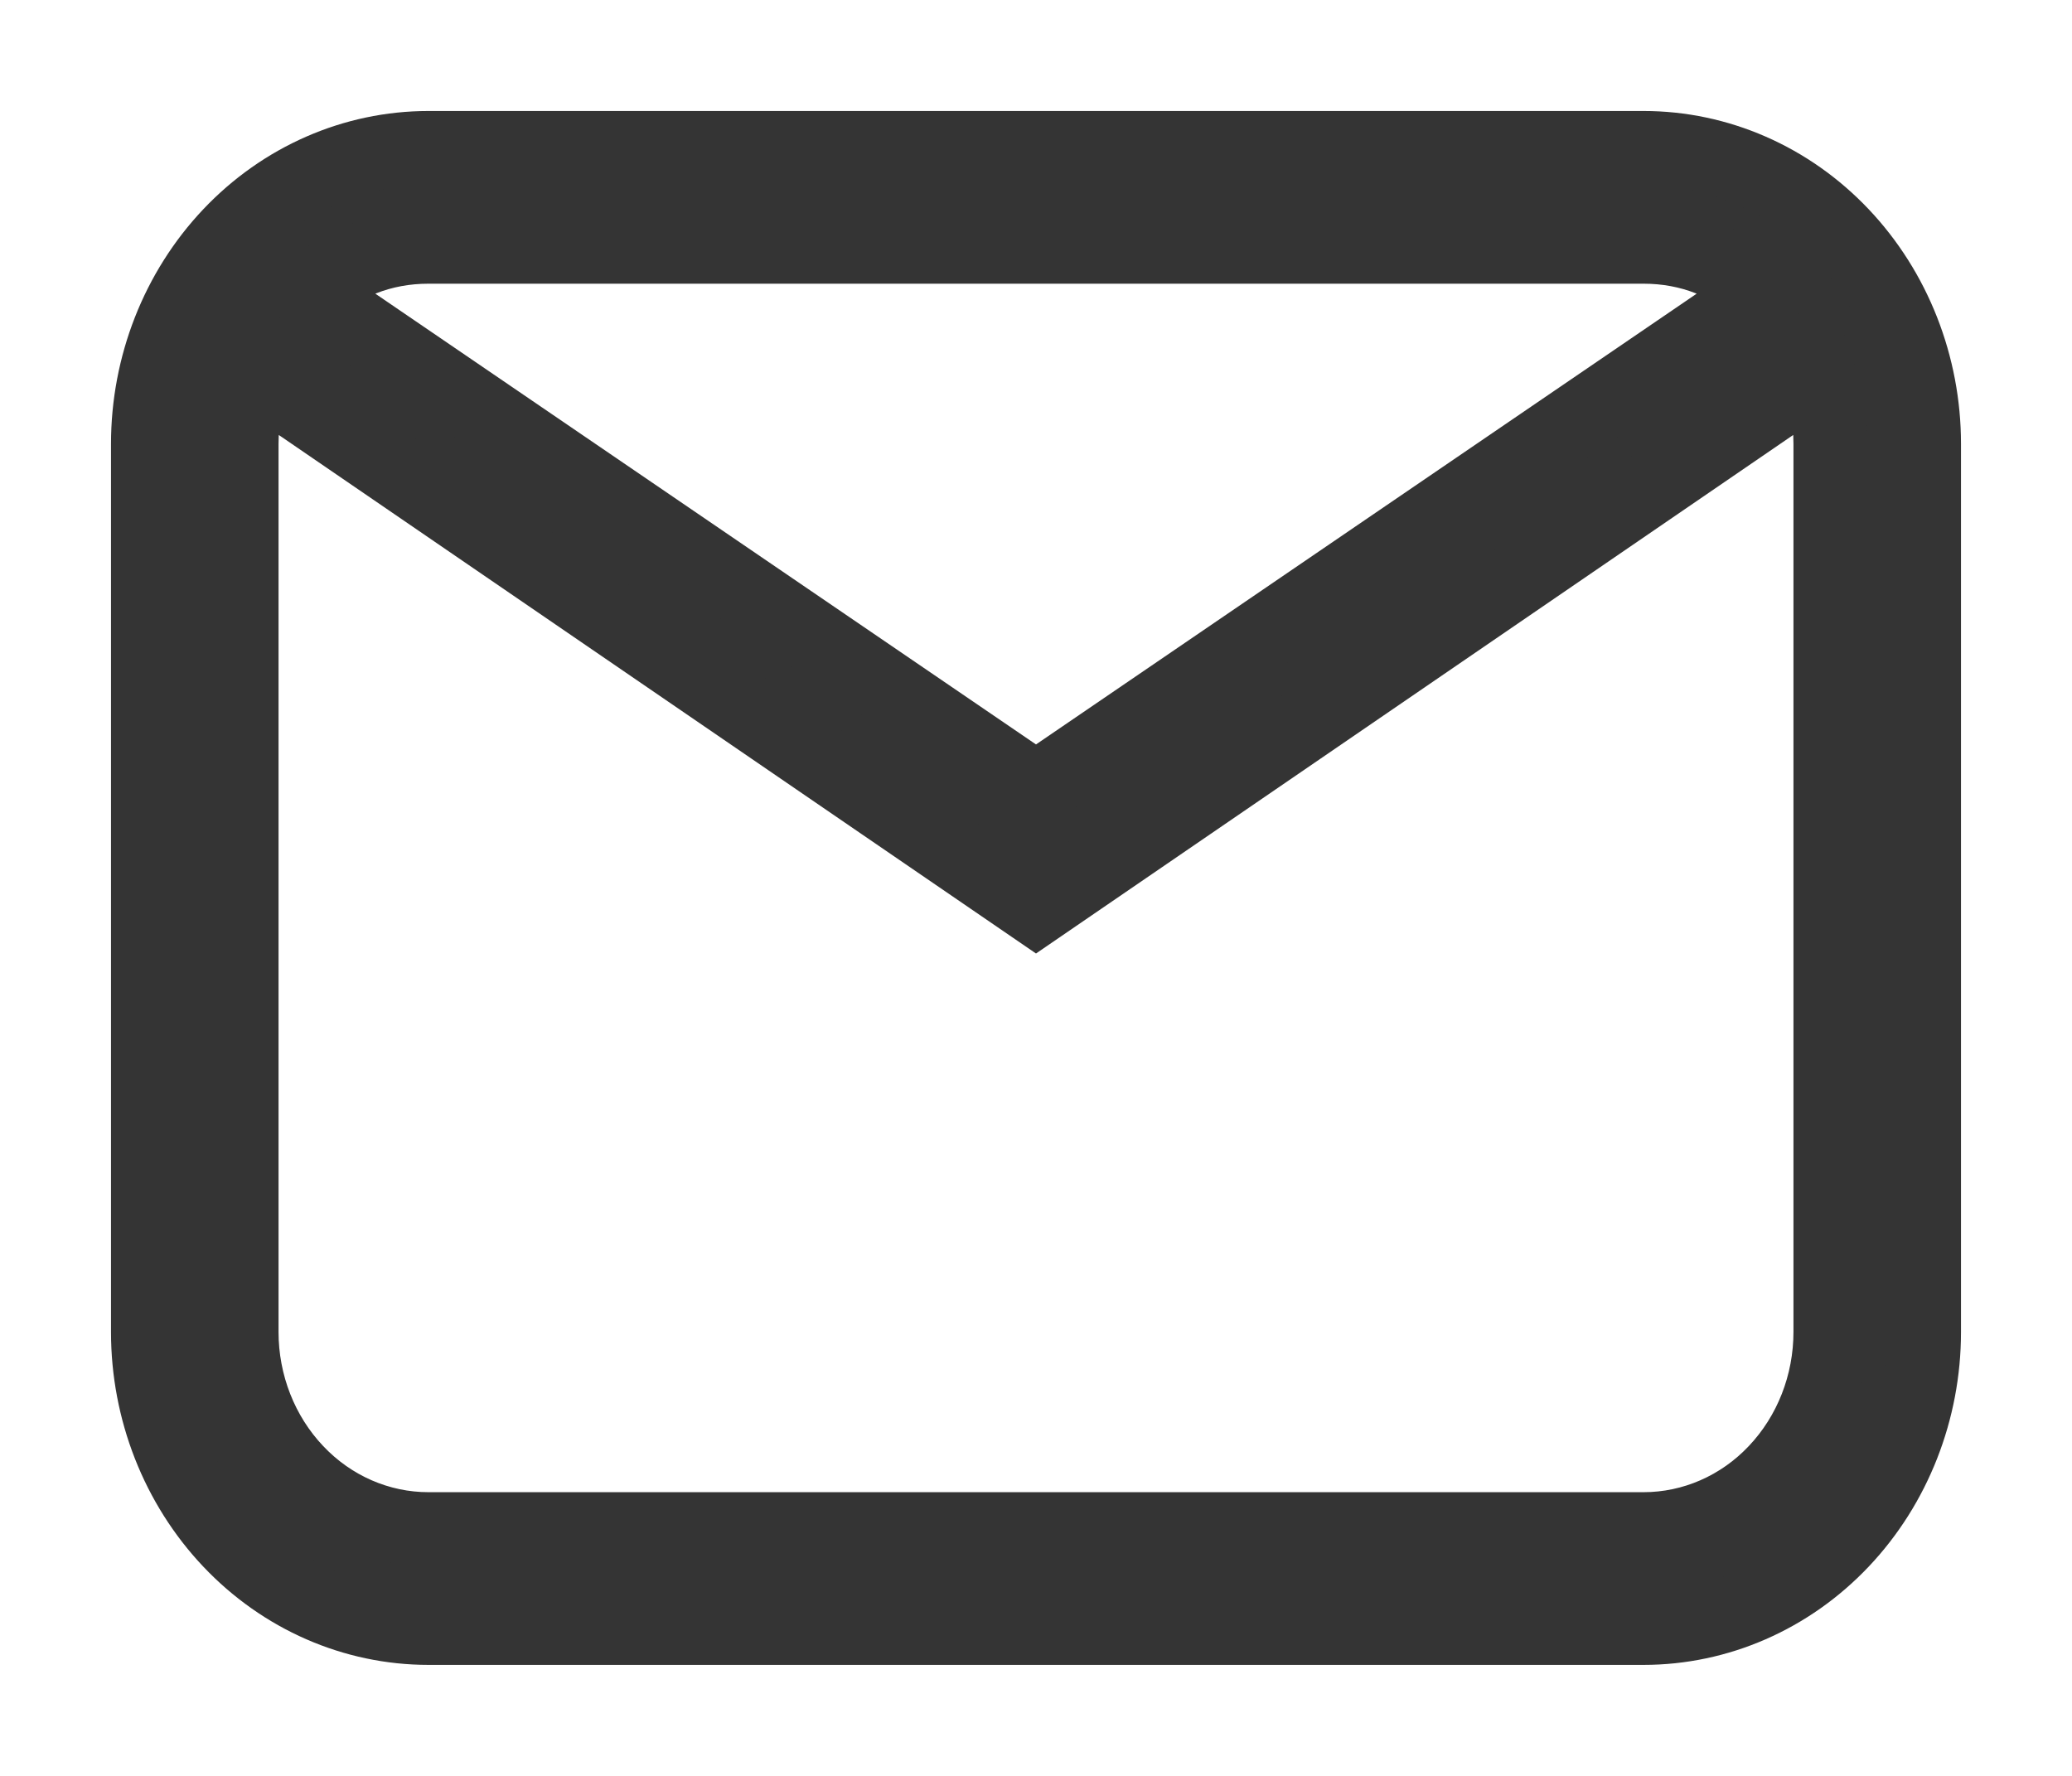<svg width="14" height="12" viewBox="0 0 14 12" fill="none" xmlns="http://www.w3.org/2000/svg">
<path d="M2.895 1H11.105C11.608 1 12.09 1.211 12.445 1.586C12.8 1.961 13 2.47 13 3V9C13 9.53 12.8 10.039 12.445 10.414C12.09 10.789 11.608 11 11.105 11H2.895C2.392 11 1.91 10.789 1.555 10.414C1.2 10.039 1 9.53 1 9V3C1 2.47 1.2 1.961 1.555 1.586C1.91 1.211 2.392 1 2.895 1ZM2.895 1.667C2.579 1.667 2.301 1.78 2.086 1.98L7 5.333L11.914 1.98C11.699 1.78 11.421 1.667 11.105 1.667H2.895ZM7 6.14L1.714 2.52C1.663 2.667 1.632 2.833 1.632 3V9C1.632 9.354 1.765 9.693 2.002 9.943C2.238 10.193 2.56 10.333 2.895 10.333H11.105C11.44 10.333 11.762 10.193 11.998 9.943C12.235 9.693 12.368 9.354 12.368 9V3C12.368 2.833 12.337 2.667 12.286 2.52L7 6.14Z" fill="#343434" stroke="#343434" stroke-width="0.5"/>
</svg>
